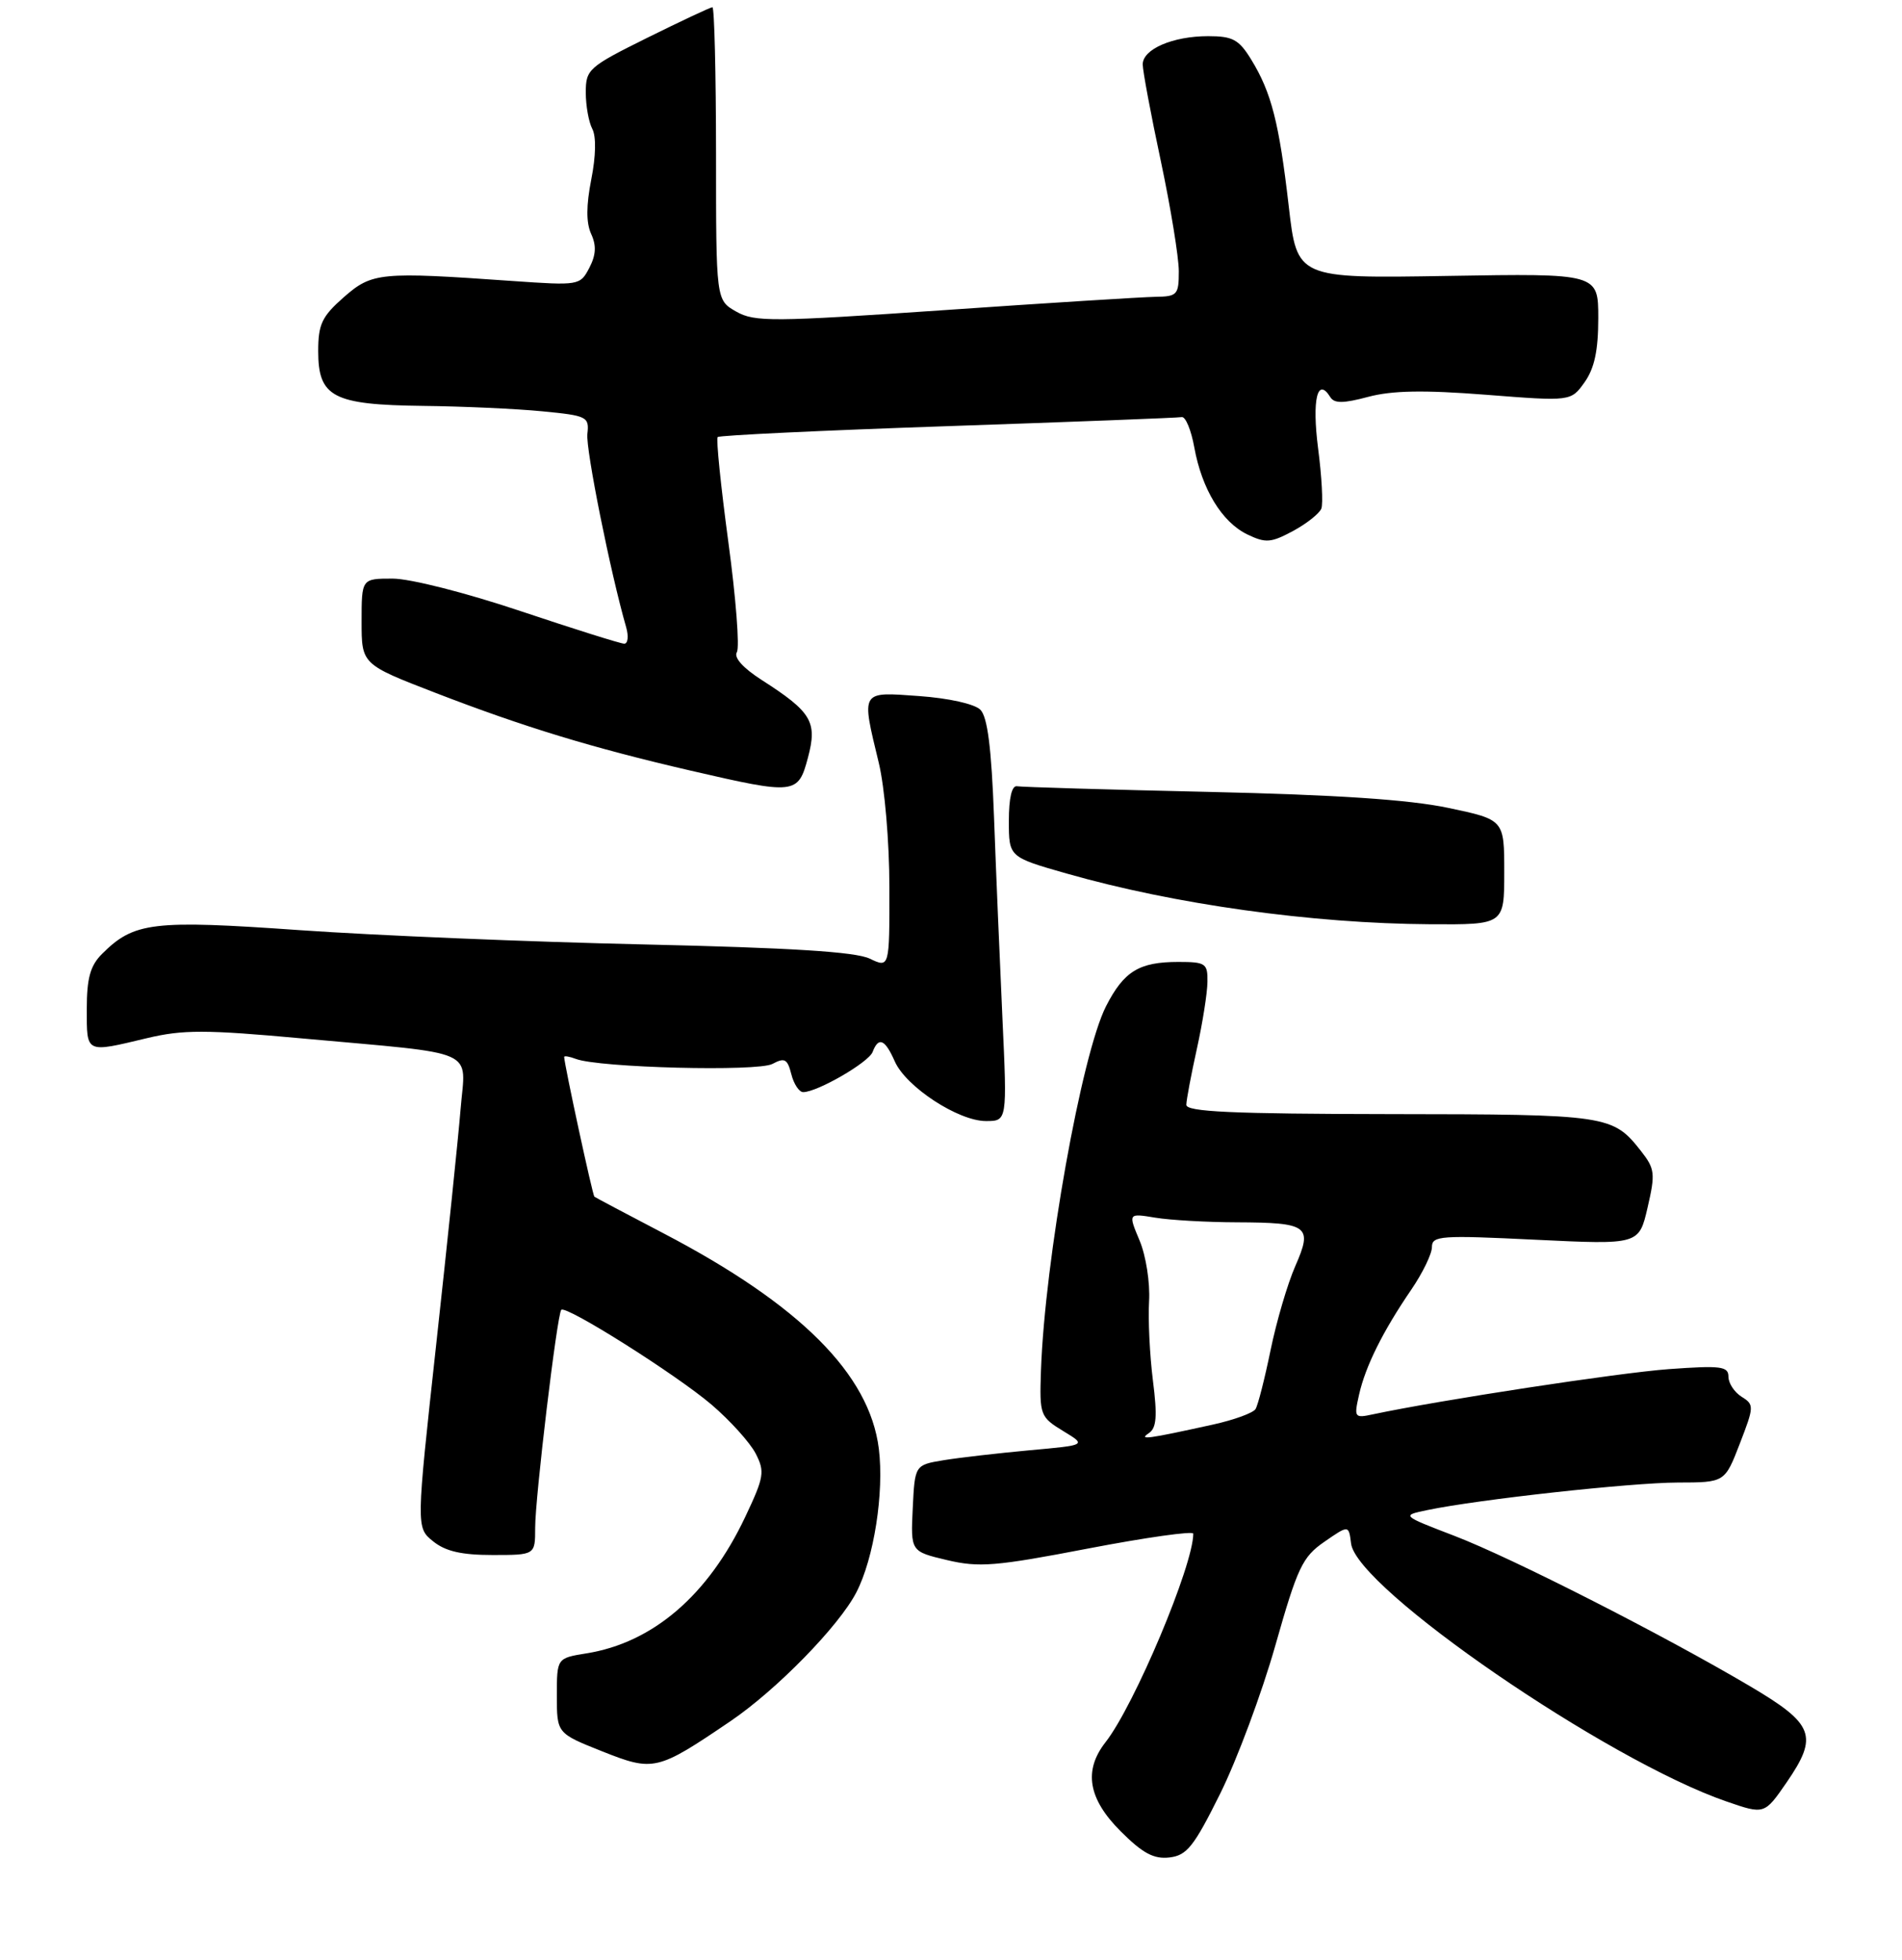 <?xml version="1.0" encoding="UTF-8" standalone="no"?>
<!DOCTYPE svg PUBLIC "-//W3C//DTD SVG 1.1//EN" "http://www.w3.org/Graphics/SVG/1.1/DTD/svg11.dtd" >
<svg xmlns="http://www.w3.org/2000/svg" xmlns:xlink="http://www.w3.org/1999/xlink" version="1.1" viewBox="0 0 263 271">
 <g >
 <path fill="currentColor"
d=" M 168.72 248.00 C 171.04 243.32 174.48 234.10 176.35 227.50 C 179.42 216.69 180.09 215.27 183.13 213.17 C 186.50 210.84 186.50 210.84 186.82 213.41 C 187.58 219.61 222.20 243.39 238.74 249.08 C 243.98 250.89 243.98 250.89 247.06 246.42 C 251.47 240.00 250.85 238.38 242.00 233.15 C 229.93 226.02 209.10 215.42 201.13 212.36 C 193.76 209.53 193.76 209.53 197.41 208.78 C 204.48 207.31 225.51 205.00 231.97 204.98 C 238.50 204.97 238.50 204.97 240.57 199.61 C 242.56 194.46 242.57 194.21 240.82 193.12 C 239.82 192.49 239.00 191.25 239.00 190.34 C 239.00 188.91 237.97 188.78 230.75 189.30 C 223.81 189.81 199.11 193.58 189.84 195.55 C 187.28 196.10 187.21 196.00 187.93 192.81 C 188.82 188.87 191.23 184.04 195.14 178.32 C 196.71 176.02 198.00 173.37 198.00 172.43 C 198.00 170.85 199.19 170.77 212.32 171.41 C 226.63 172.10 226.63 172.10 227.82 166.96 C 228.91 162.26 228.83 161.60 226.92 159.16 C 223.00 154.17 222.36 154.07 192.25 154.04 C 170.32 154.01 164.01 153.72 164.04 152.75 C 164.05 152.06 164.71 148.57 165.50 145.00 C 166.29 141.43 166.95 137.26 166.96 135.75 C 167.00 133.20 166.71 133.00 162.93 133.00 C 157.51 133.00 155.41 134.29 152.94 139.12 C 149.56 145.75 144.47 174.25 143.94 189.50 C 143.73 195.71 143.81 195.91 147.11 197.92 C 150.22 199.81 150.22 199.81 142.36 200.52 C 138.04 200.92 132.70 201.53 130.50 201.89 C 126.50 202.55 126.50 202.55 126.21 208.53 C 125.92 214.51 125.92 214.51 130.94 215.70 C 135.37 216.75 137.65 216.57 150.48 214.10 C 158.46 212.57 165.00 211.65 165.00 212.05 C 165.00 216.44 156.86 235.78 152.87 240.88 C 149.80 244.80 150.46 248.70 154.95 253.19 C 158.00 256.24 159.54 257.07 161.70 256.82 C 164.11 256.54 165.08 255.33 168.72 248.00 Z  M 101.00 237.98 C 107.37 233.66 116.01 224.82 118.41 220.17 C 120.85 215.46 122.27 206.35 121.52 200.30 C 120.23 189.99 110.61 180.38 91.72 170.51 C 86.65 167.86 82.36 165.59 82.19 165.46 C 81.94 165.26 78.06 147.31 78.01 146.14 C 78.01 145.95 78.73 146.07 79.63 146.41 C 82.82 147.63 104.77 148.19 106.81 147.10 C 108.50 146.20 108.88 146.40 109.42 148.52 C 109.76 149.88 110.50 151.00 111.06 151.00 C 113.01 151.00 120.10 146.90 120.66 145.45 C 121.48 143.30 122.37 143.67 123.73 146.76 C 125.29 150.28 132.51 155.00 136.33 155.00 C 139.27 155.00 139.27 155.00 138.61 140.75 C 138.25 132.91 137.72 120.43 137.45 113.01 C 137.09 103.39 136.55 99.12 135.56 98.13 C 134.76 97.33 131.17 96.53 127.09 96.24 C 118.92 95.65 119.08 95.39 121.52 105.50 C 122.33 108.87 122.98 116.40 122.98 122.67 C 123.00 133.85 123.00 133.85 120.25 132.54 C 118.29 131.60 109.29 131.04 89.00 130.58 C 73.32 130.23 51.95 129.34 41.50 128.61 C 21.05 127.17 18.52 127.48 14.09 131.91 C 12.48 133.52 12.00 135.26 12.00 139.50 C 12.00 145.70 11.77 145.58 20.32 143.54 C 25.30 142.35 28.39 142.35 41.82 143.58 C 66.50 145.82 64.38 144.88 63.69 153.32 C 63.37 157.27 61.85 171.91 60.32 185.85 C 57.54 211.21 57.54 211.21 59.88 213.10 C 61.59 214.49 63.82 215.00 68.11 215.00 C 74.00 215.00 74.00 215.00 74.00 211.25 C 73.99 207.13 77.03 181.74 77.61 181.10 C 78.23 180.41 93.54 190.07 98.40 194.22 C 100.96 196.41 103.69 199.44 104.48 200.95 C 105.78 203.48 105.67 204.19 103.04 209.75 C 97.92 220.57 90.28 227.13 81.09 228.60 C 77.00 229.26 77.00 229.26 77.00 234.45 C 77.00 239.65 77.00 239.65 83.25 242.14 C 90.38 244.97 90.86 244.86 101.00 237.98 Z  M 208.00 120.59 C 208.00 113.33 208.00 113.33 200.25 111.70 C 194.85 110.56 184.79 109.89 167.13 109.49 C 153.17 109.18 141.25 108.82 140.63 108.71 C 139.91 108.58 139.50 110.34 139.50 113.50 C 139.50 118.50 139.50 118.50 147.50 120.78 C 162.42 125.04 181.41 127.69 197.75 127.79 C 208.00 127.85 208.00 127.85 208.00 120.59 Z  M 111.72 104.75 C 113.04 99.80 112.24 98.45 105.33 94.02 C 102.73 92.35 101.44 90.91 101.89 90.17 C 102.29 89.52 101.76 82.66 100.71 74.93 C 99.67 67.19 99.00 60.66 99.24 60.43 C 99.48 60.19 113.80 59.51 131.07 58.92 C 148.34 58.33 162.89 57.77 163.41 57.67 C 163.93 57.58 164.71 59.46 165.14 61.85 C 166.19 67.64 168.96 72.19 172.47 73.89 C 175.01 75.11 175.73 75.06 178.79 73.42 C 180.68 72.40 182.44 71.00 182.71 70.32 C 182.97 69.64 182.77 65.90 182.26 61.99 C 181.40 55.27 182.16 52.03 183.95 54.91 C 184.50 55.80 185.75 55.79 189.19 54.87 C 192.49 53.99 196.86 53.91 205.46 54.58 C 217.22 55.50 217.22 55.50 219.11 52.85 C 220.47 50.93 221.00 48.47 221.00 43.99 C 221.00 37.80 221.00 37.80 200.17 38.15 C 179.35 38.50 179.35 38.50 178.20 28.50 C 176.87 16.96 175.80 12.78 173.02 8.25 C 171.31 5.46 170.46 5.00 167.06 5.00 C 162.16 5.00 158.00 6.80 158.01 8.91 C 158.01 9.78 159.13 15.79 160.51 22.25 C 161.88 28.72 163.00 35.58 163.00 37.50 C 163.00 40.77 162.79 41.00 159.75 41.04 C 157.96 41.07 144.82 41.89 130.54 42.88 C 106.80 44.51 104.34 44.53 101.80 43.08 C 99.01 41.50 99.01 41.50 99.01 21.25 C 99.00 10.11 98.78 1.00 98.51 1.00 C 98.25 1.00 94.20 2.90 89.51 5.22 C 81.37 9.26 81.00 9.59 81.00 12.79 C 81.00 14.63 81.41 16.89 81.90 17.82 C 82.45 18.85 82.40 21.58 81.76 24.80 C 81.05 28.42 81.04 30.79 81.74 32.34 C 82.49 33.96 82.41 35.27 81.48 37.05 C 80.21 39.47 80.06 39.49 70.85 38.85 C 52.54 37.56 51.45 37.66 47.53 41.10 C 44.51 43.76 44.00 44.83 44.00 48.55 C 44.00 54.90 46.04 55.97 58.47 56.12 C 63.99 56.18 71.42 56.52 75.00 56.87 C 81.20 57.47 81.49 57.62 81.22 60.00 C 80.98 62.11 84.41 79.19 86.59 86.75 C 86.94 87.99 86.82 89.00 86.32 89.00 C 85.83 89.00 79.38 86.97 72.00 84.50 C 64.40 81.95 56.72 80.00 54.29 80.00 C 50.00 80.00 50.00 80.00 50.00 85.93 C 50.00 91.85 50.00 91.85 60.25 95.81 C 72.43 100.51 81.86 103.39 95.46 106.54 C 109.99 109.90 110.36 109.86 111.72 104.75 Z  M 158.86 198.15 C 159.92 197.44 160.05 195.83 159.42 190.87 C 158.98 187.37 158.74 182.43 158.89 179.91 C 159.04 177.36 158.46 173.63 157.58 171.53 C 155.99 167.74 155.99 167.74 159.75 168.36 C 161.81 168.70 166.88 168.99 171.00 169.00 C 180.93 169.04 181.55 169.50 179.10 175.07 C 178.03 177.51 176.50 182.73 175.69 186.67 C 174.88 190.61 173.95 194.28 173.61 194.82 C 173.28 195.36 170.64 196.32 167.75 196.96 C 158.61 198.97 157.39 199.14 158.86 198.15 Z "/>
</g>
</svg>
